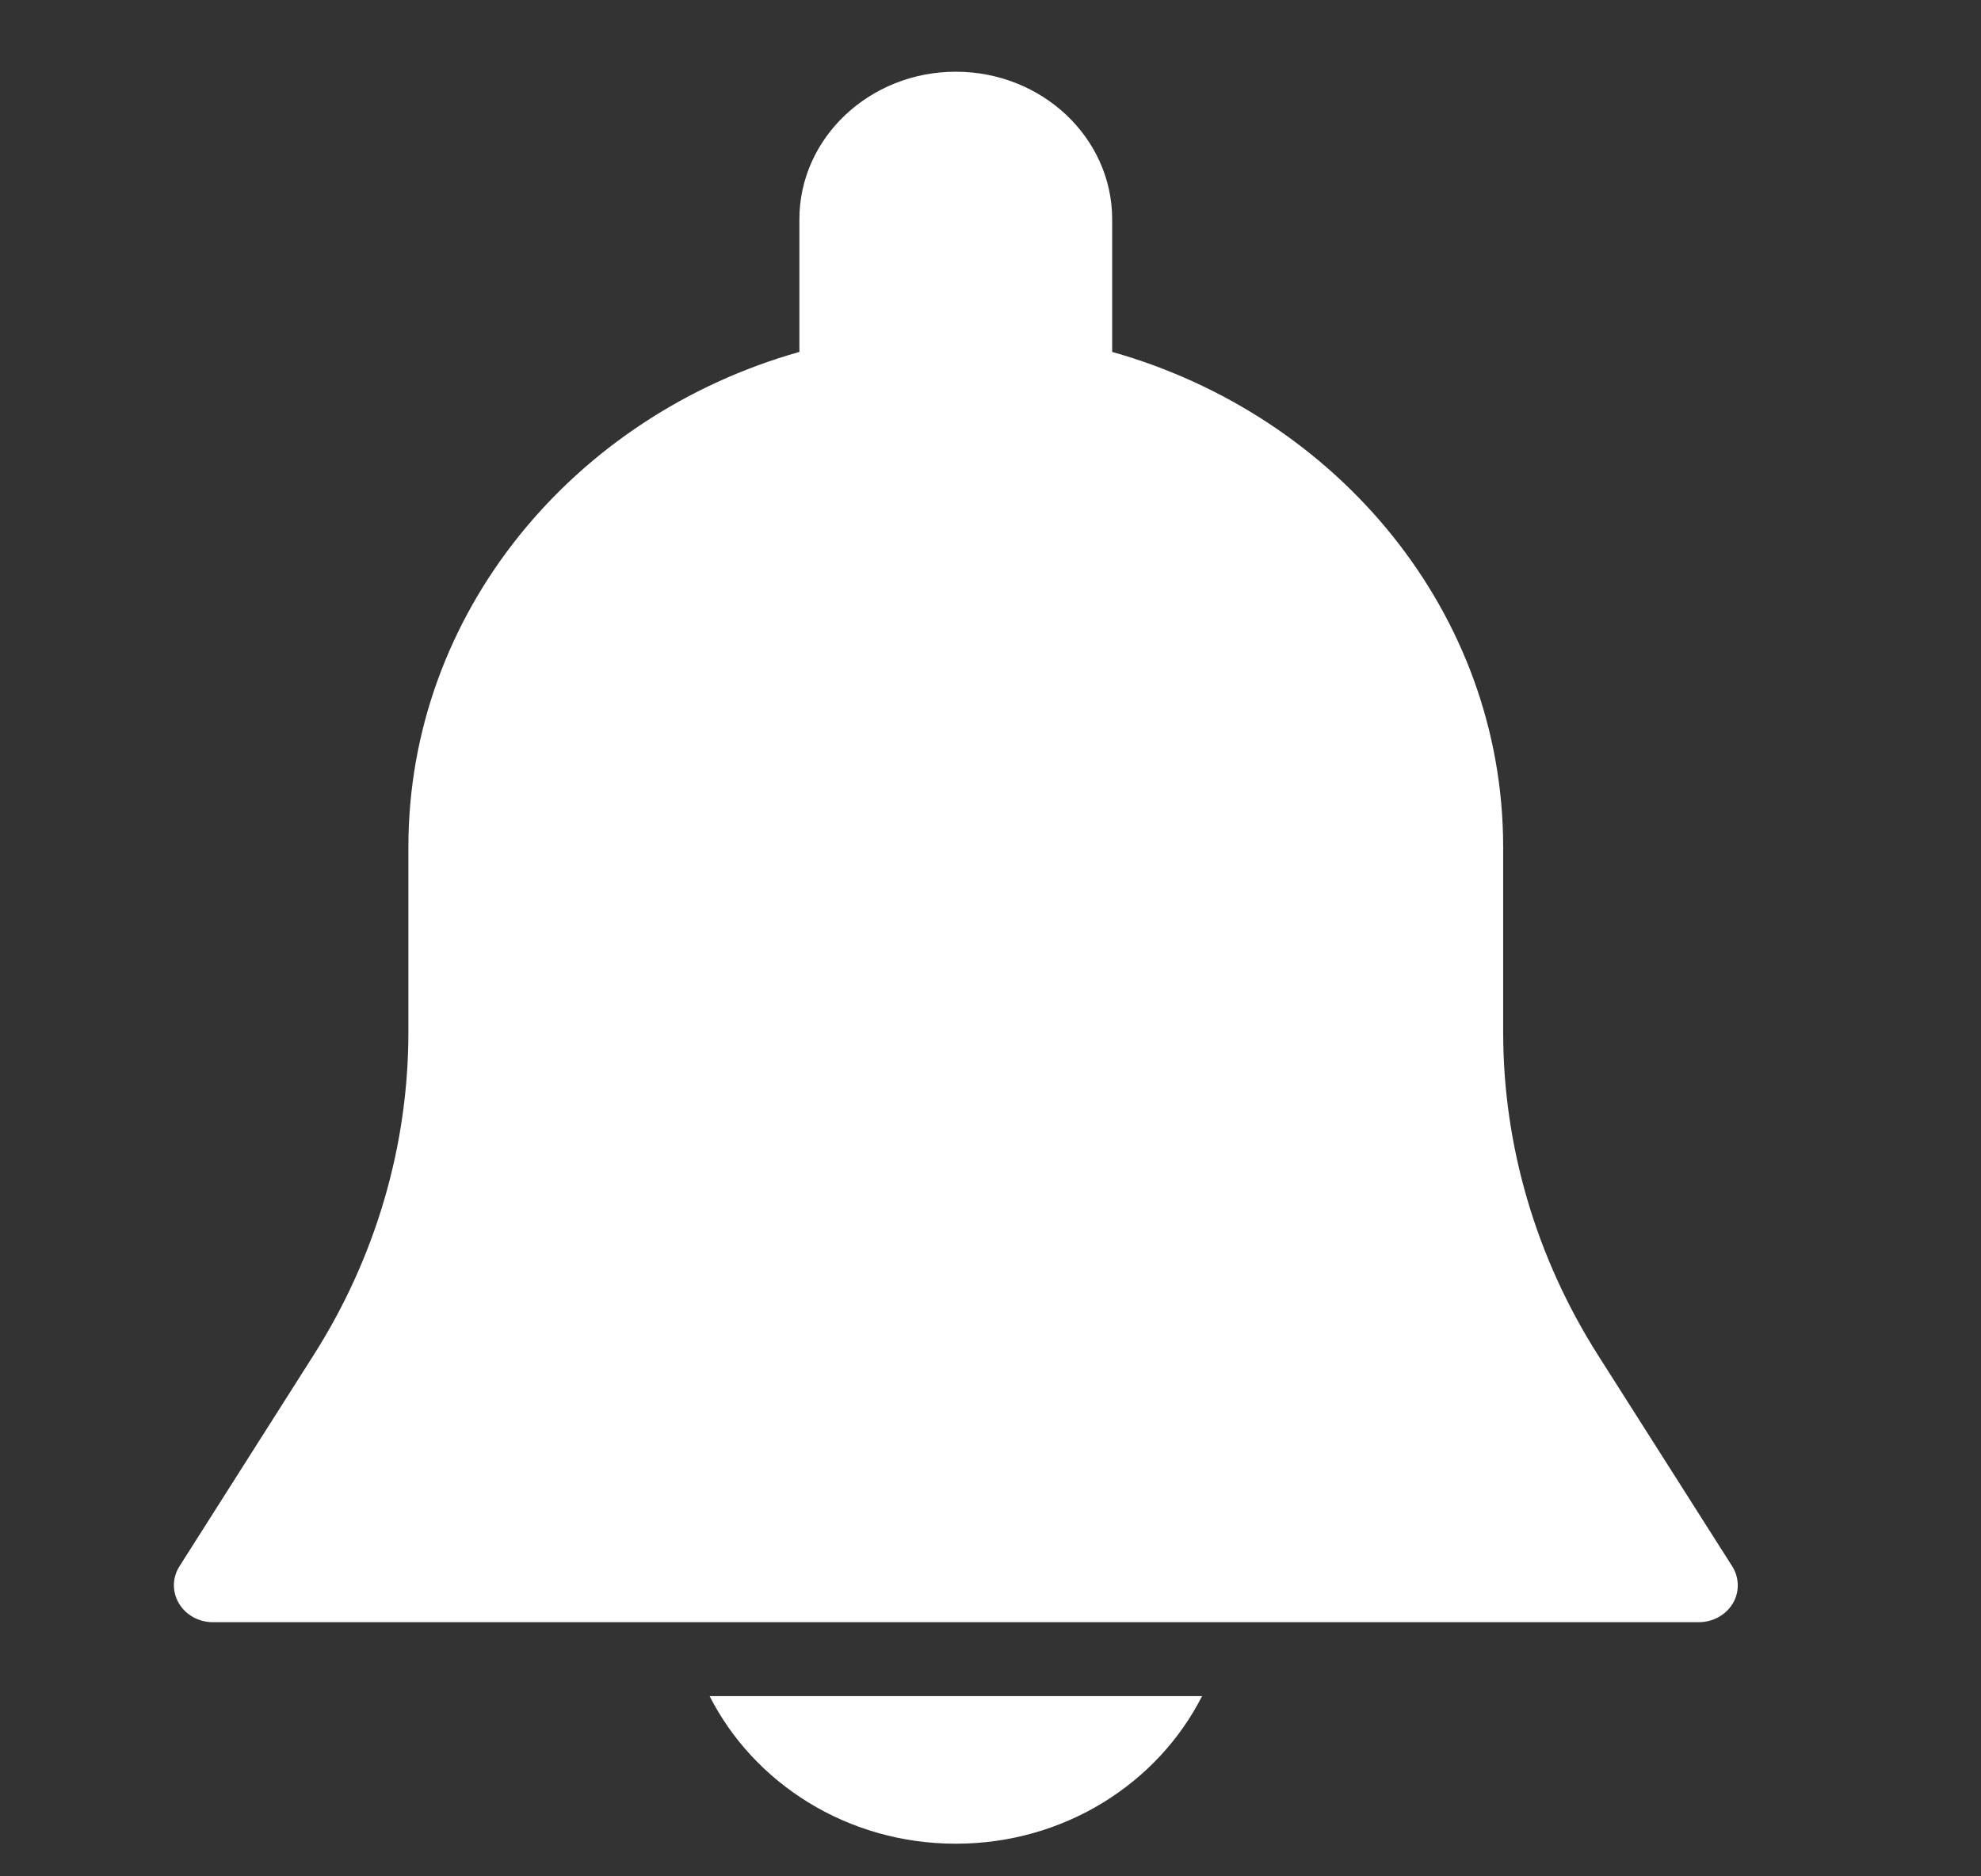 <svg width="19" height="18" viewBox="0 0 19 18" fill="none" xmlns="http://www.w3.org/2000/svg">
<rect x="0" y="0" width="19" height="18" fill="#333333" stroke="none"/>
<g clip-path="url(#clip0_814_293)">
<path d="M16.614 15.026L15.326 12.999C14.732 12.063 14.417 10.992 14.417 9.901V8.125C14.417 5.883 12.833 3.987 10.667 3.376V2.104C10.667 1.323 9.995 0.688 9.167 0.688C8.34 0.688 7.667 1.323 7.667 2.104V3.376C5.501 3.987 3.917 5.883 3.917 8.125V9.901C3.917 10.992 3.603 12.063 3.009 12.998L1.721 15.026C1.652 15.135 1.65 15.271 1.717 15.383C1.784 15.494 1.907 15.562 2.042 15.562H16.292C16.427 15.562 16.552 15.494 16.619 15.383C16.685 15.273 16.683 15.135 16.614 15.026Z" fill="white"/>
<path d="M6.806 16.271C7.229 17.105 8.124 17.687 9.167 17.687C10.211 17.687 11.106 17.105 11.529 16.271H6.806Z" fill="white"/>
</g>
<defs>
<clipPath id="clip0_814_293">
<rect width="18" height="17" fill="white" transform="translate(0.168 0.688)"/>
</clipPath>
</defs>
</svg>
